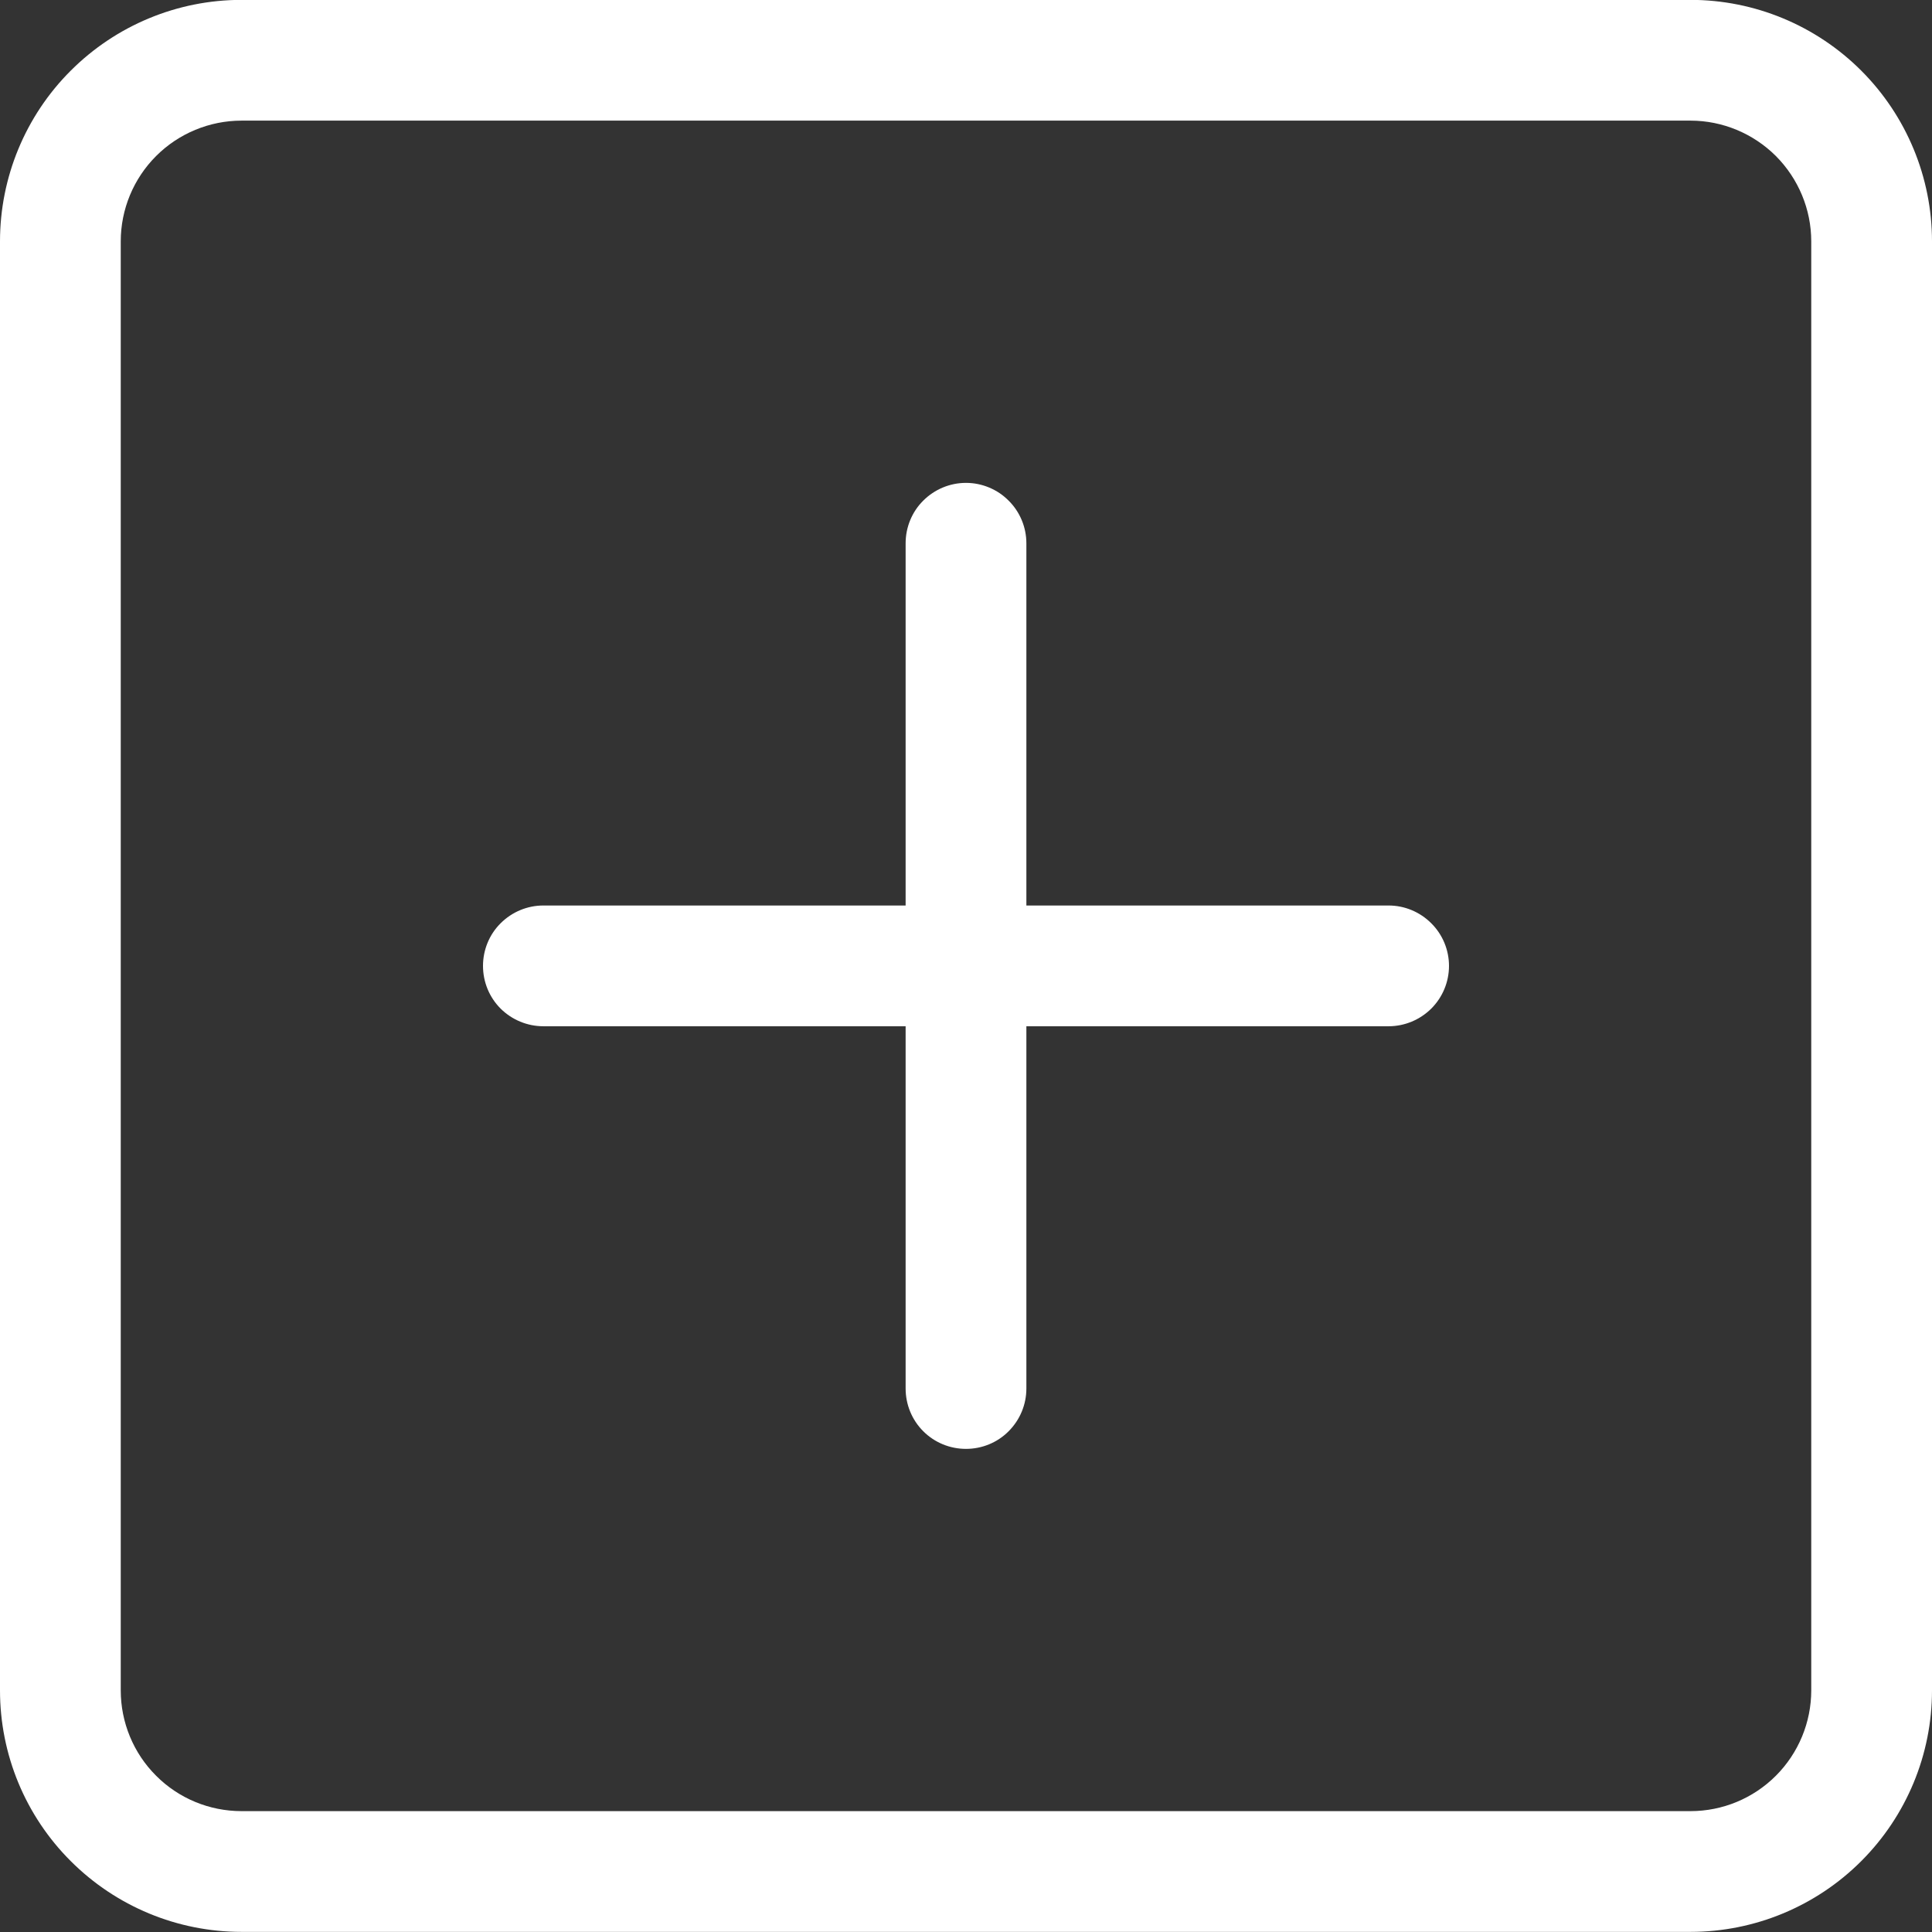 <svg width="16" height="16" viewBox="0 0 16 16" fill="none" xmlns="http://www.w3.org/2000/svg">
<rect x="0" y="0" width="16" height="16" fill="#333333" stroke="none"/>
<g clip-path="url(#clip0_7134_5186)">
<path d="M14 0.999C14.265 0.999 14.519 1.105 14.707 1.292C14.894 1.48 15 1.734 15 1.999V13.999C15 14.264 14.894 14.519 14.707 14.706C14.519 14.894 14.265 14.999 14 14.999H2C1.735 14.999 1.48 14.894 1.293 14.706C1.105 14.519 1 14.264 1 13.999V1.999C1 1.734 1.105 1.48 1.293 1.292C1.48 1.105 1.735 0.999 2 0.999H14ZM2 -0.001C1.469 -0.001 0.961 0.21 0.586 0.585C0.21 0.96 -0 1.469 -0 1.999V13.999C-0 14.53 0.21 15.038 0.586 15.413C0.961 15.788 1.469 15.999 2 15.999H14C14.53 15.999 15.039 15.788 15.414 15.413C15.789 15.038 16 14.53 16 13.999V1.999C16 1.469 15.789 0.96 15.414 0.585C15.039 0.21 14.53 -0.001 14 -0.001H2Z" fill="white"/>
<path d="M8 3.999C8.132 3.999 8.26 4.052 8.353 4.146C8.447 4.239 8.5 4.367 8.5 4.499V7.499H11.5C11.632 7.499 11.759 7.552 11.853 7.646C11.947 7.739 12 7.867 12 7.999C12 8.132 11.947 8.259 11.853 8.353C11.759 8.446 11.632 8.499 11.5 8.499H8.5V11.499C8.5 11.632 8.447 11.759 8.353 11.853C8.26 11.947 8.132 11.999 8 11.999C7.867 11.999 7.74 11.947 7.646 11.853C7.552 11.759 7.5 11.632 7.5 11.499V8.499H4.5C4.367 8.499 4.24 8.446 4.146 8.353C4.052 8.259 4 8.132 4 7.999C4 7.867 4.052 7.739 4.146 7.646C4.24 7.552 4.367 7.499 4.5 7.499H7.5V4.499C7.5 4.367 7.552 4.239 7.646 4.146C7.74 4.052 7.867 3.999 8 3.999Z" fill="white"/>
</g>
<defs>
<clipPath id="clip0_7134_5186">
<rect width="16" height="16" fill="white"/>
</clipPath>
</defs>
</svg>
